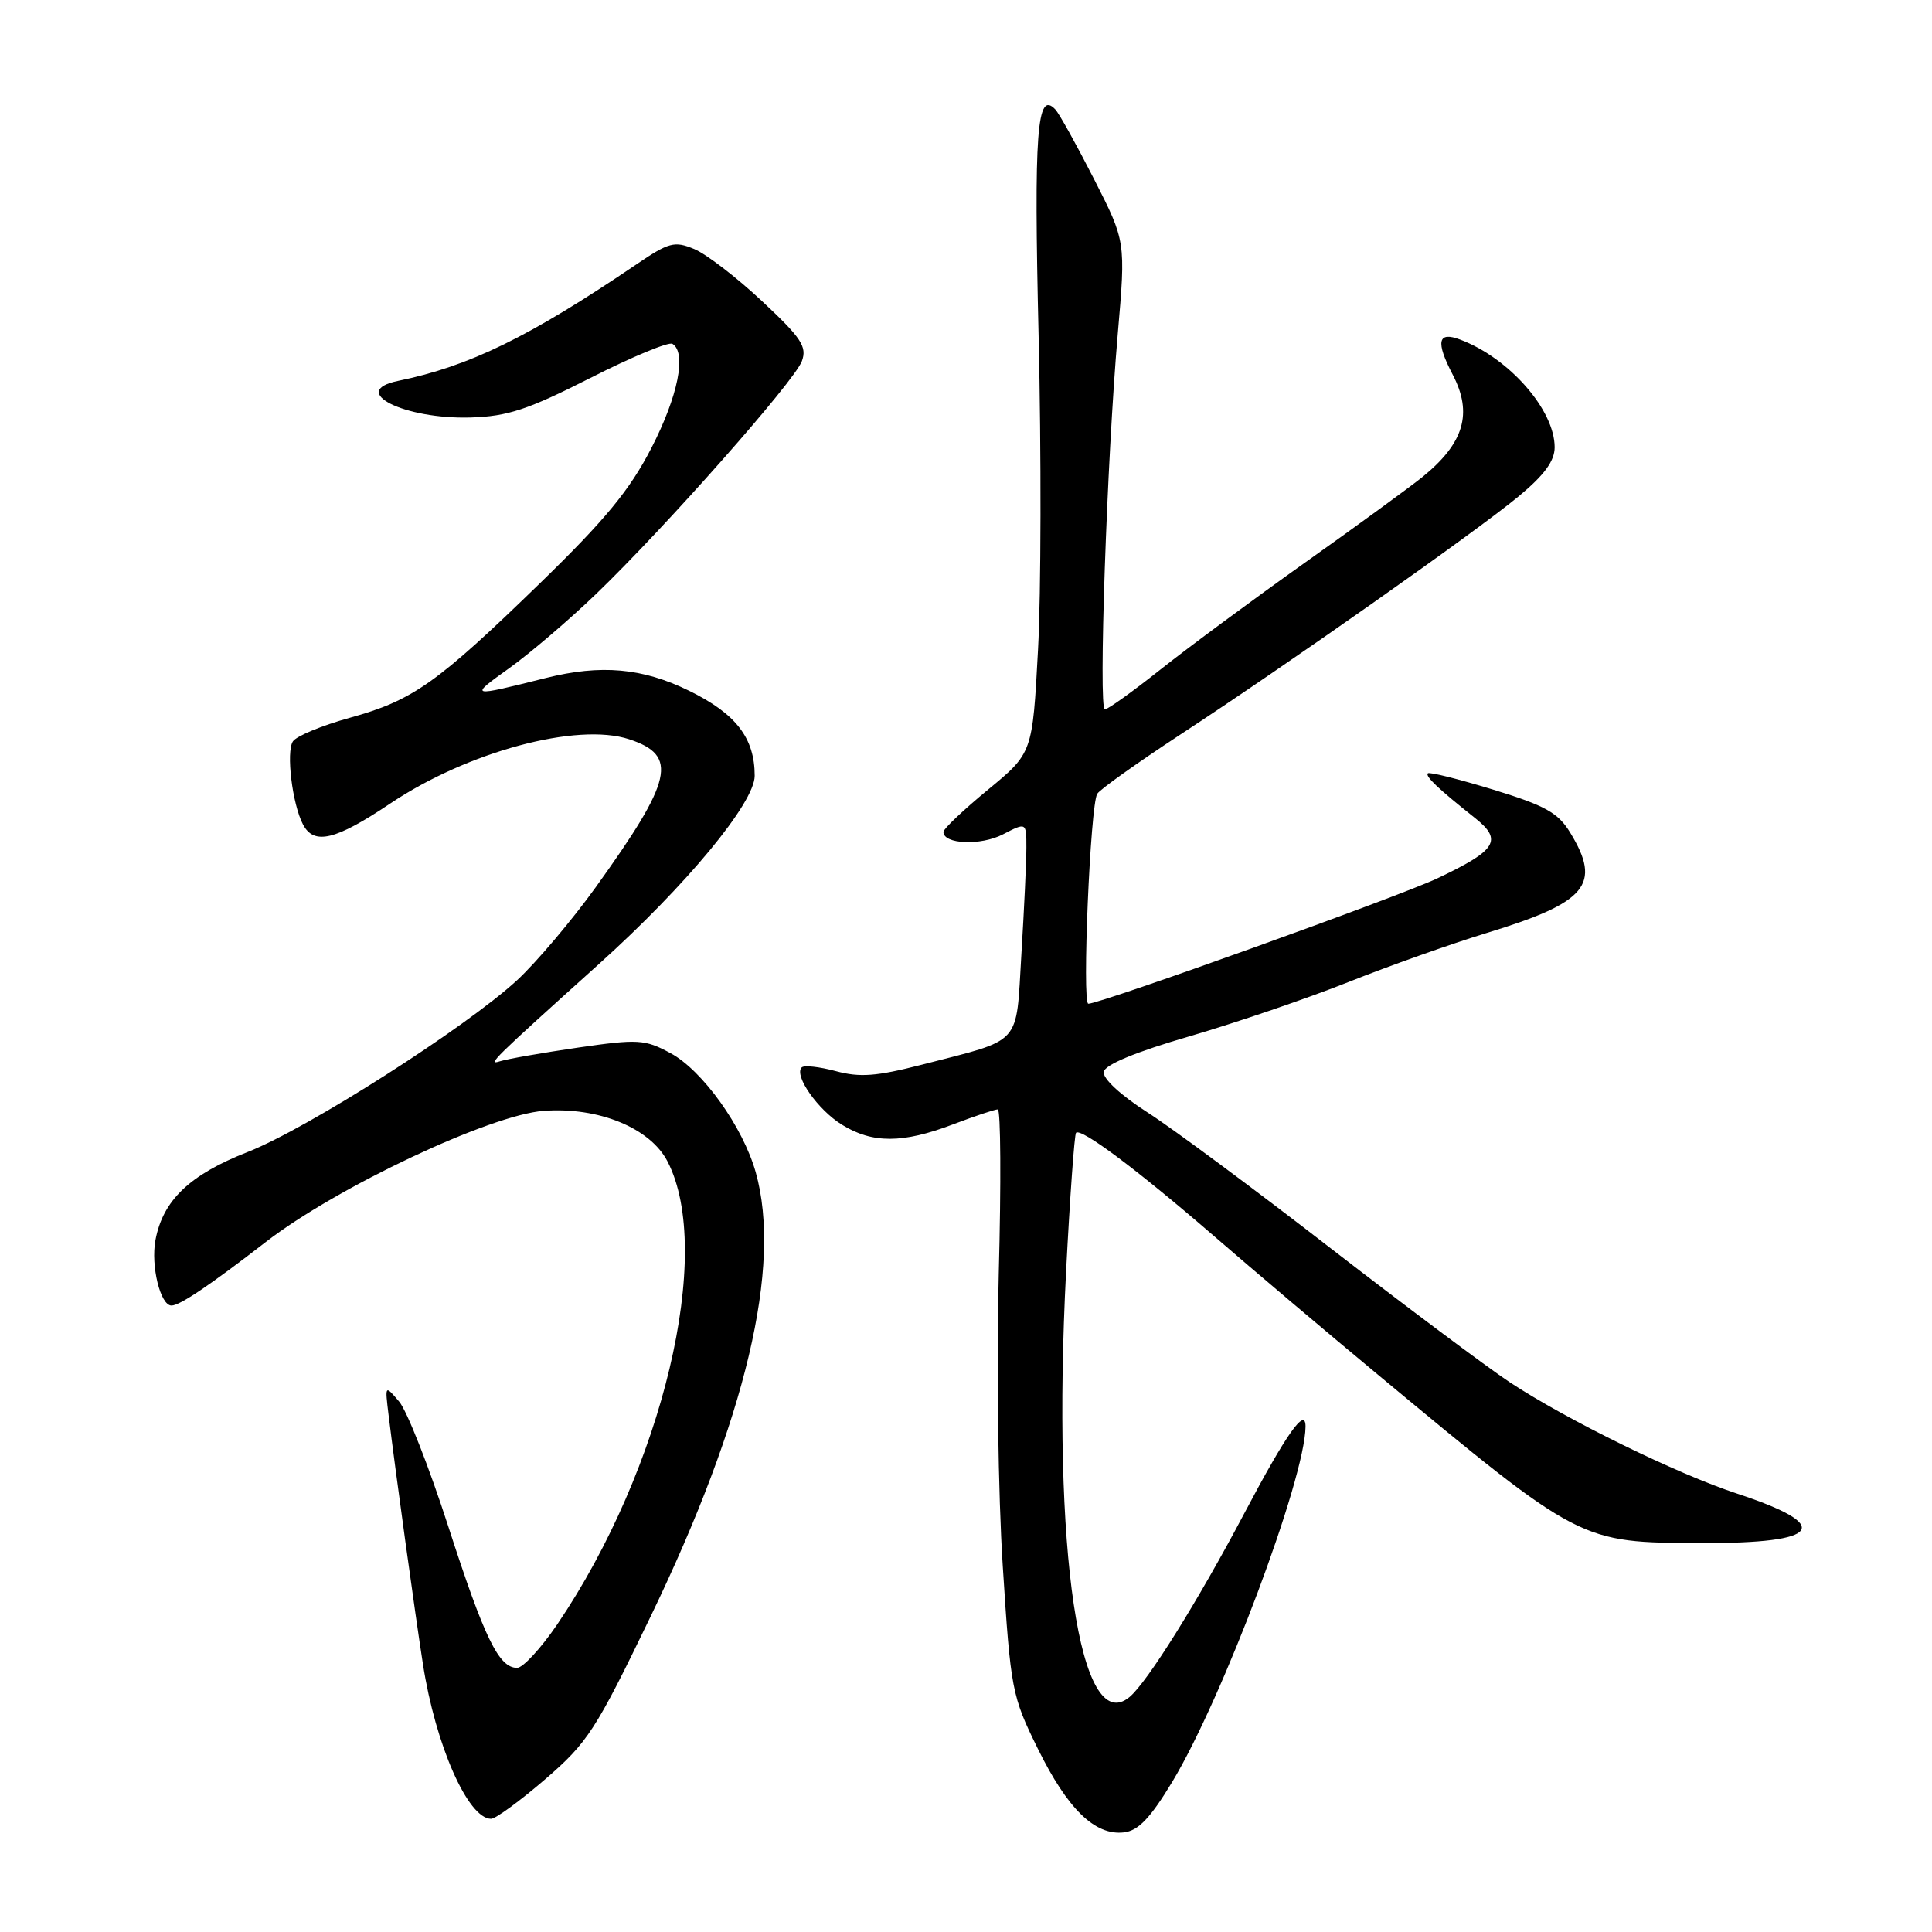 <?xml version="1.0" encoding="UTF-8" standalone="no"?>
<!DOCTYPE svg PUBLIC "-//W3C//DTD SVG 1.1//EN" "http://www.w3.org/Graphics/SVG/1.1/DTD/svg11.dtd" >
<svg xmlns="http://www.w3.org/2000/svg" xmlns:xlink="http://www.w3.org/1999/xlink" version="1.1" viewBox="0 0 256 256">
 <g >
 <path fill="currentColor"
d=" M 155.32 236.12 C 162.02 225.02 172.92 195.98 172.99 189.04 C 173.01 186.35 170.46 189.96 164.89 200.50 C 158.68 212.25 152.00 222.94 149.66 224.87 C 143.07 230.32 139.36 205.43 141.26 168.50 C 141.77 158.60 142.37 150.32 142.58 150.10 C 143.24 149.42 150.70 155.00 160.80 163.73 C 166.13 168.35 176.02 176.71 182.77 182.31 C 209.52 204.51 209.32 204.41 225.50 204.46 C 241.37 204.52 243.06 202.16 230.17 197.91 C 222.17 195.28 207.58 188.13 200.01 183.13 C 197.00 181.13 186.34 173.15 176.32 165.40 C 166.31 157.64 155.39 149.54 152.05 147.40 C 148.46 145.10 146.09 142.89 146.25 142.02 C 146.42 141.07 150.50 139.38 157.70 137.29 C 163.85 135.49 173.30 132.27 178.69 130.12 C 184.09 127.97 192.33 125.05 197.01 123.62 C 210.29 119.57 212.26 117.21 208.06 110.33 C 206.45 107.69 204.77 106.75 197.85 104.63 C 193.30 103.24 189.40 102.26 189.20 102.47 C 188.81 102.85 190.57 104.52 195.47 108.41 C 199.15 111.34 198.31 112.67 190.43 116.40 C 185.38 118.79 145.82 133.00 144.21 133.00 C 143.35 133.00 144.47 106.67 145.39 105.18 C 145.75 104.60 150.65 101.11 156.27 97.42 C 170.65 88.01 195.60 70.44 201.25 65.75 C 204.63 62.95 206.00 61.08 206.00 59.27 C 206.00 54.33 200.00 47.47 193.51 45.01 C 190.51 43.86 190.20 45.25 192.49 49.64 C 195.17 54.77 194.00 58.72 188.50 63.19 C 186.85 64.52 179.88 69.61 173.00 74.49 C 166.12 79.38 157.49 85.76 153.80 88.69 C 150.12 91.61 146.79 94.00 146.40 94.00 C 145.53 94.00 146.67 60.82 148.11 44.24 C 149.17 31.98 149.17 31.98 144.97 23.74 C 142.66 19.21 140.35 15.05 139.84 14.51 C 137.39 11.88 136.98 17.46 137.62 44.50 C 137.98 59.90 137.95 78.64 137.54 86.14 C 136.81 99.78 136.81 99.78 130.91 104.64 C 127.67 107.31 125.01 109.83 125.01 110.23 C 124.99 111.87 129.95 112.08 132.89 110.56 C 136.00 108.95 136.00 108.95 136.00 112.32 C 136.00 114.17 135.70 120.52 135.34 126.43 C 134.59 138.73 135.62 137.60 122.10 141.09 C 116.13 142.62 113.93 142.79 110.75 141.93 C 108.58 141.35 106.54 141.12 106.23 141.44 C 105.17 142.50 108.37 147.06 111.56 149.03 C 115.59 151.53 119.61 151.52 126.24 149.00 C 129.13 147.90 131.82 147.00 132.21 147.00 C 132.60 147.00 132.66 156.79 132.34 168.75 C 132.03 180.74 132.26 198.13 132.87 207.50 C 133.92 223.94 134.08 224.74 137.51 231.70 C 141.46 239.72 145.09 243.25 148.93 242.80 C 150.84 242.57 152.41 240.93 155.32 236.12 Z  M 72.25 235.75 C 77.87 230.90 78.93 229.27 86.20 214.21 C 98.84 188.04 103.64 167.77 100.14 155.34 C 98.45 149.32 93.07 141.81 88.83 139.54 C 85.43 137.71 84.56 137.66 76.60 138.81 C 71.88 139.50 67.23 140.31 66.26 140.62 C 64.48 141.19 65.23 140.46 79.37 127.73 C 90.93 117.33 100.00 106.37 100.00 102.80 C 100.00 97.79 97.53 94.58 91.33 91.54 C 85.14 88.50 79.63 88.01 72.32 89.84 C 62.15 92.39 62.11 92.38 67.50 88.52 C 70.25 86.55 75.42 82.13 79.00 78.69 C 88.18 69.85 105.26 50.53 106.25 47.86 C 106.96 45.94 106.19 44.78 100.98 39.91 C 97.63 36.77 93.58 33.66 91.99 33.00 C 89.37 31.91 88.64 32.10 84.30 35.05 C 70.14 44.65 62.20 48.53 52.75 50.47 C 46.10 51.84 53.55 55.59 62.38 55.32 C 67.26 55.17 69.94 54.29 78.23 50.08 C 83.72 47.29 88.61 45.26 89.10 45.56 C 91.01 46.74 89.84 52.51 86.32 59.35 C 83.44 64.94 80.22 68.85 71.57 77.26 C 57.87 90.57 54.74 92.79 46.32 95.12 C 42.64 96.14 39.26 97.54 38.81 98.24 C 37.89 99.64 38.73 106.54 40.15 109.25 C 41.61 112.02 44.45 111.34 51.71 106.47 C 61.97 99.59 76.49 95.69 83.38 97.96 C 89.90 100.11 89.17 103.32 78.94 117.56 C 75.75 121.99 71.06 127.53 68.52 129.88 C 61.64 136.21 40.78 149.52 32.83 152.64 C 25.13 155.66 21.59 159.04 20.60 164.31 C 19.96 167.73 21.25 173.00 22.73 172.99 C 23.83 172.99 27.87 170.26 35.18 164.60 C 44.55 157.34 64.97 147.70 72.07 147.19 C 79.32 146.66 86.15 149.46 88.45 153.90 C 94.66 165.91 87.82 194.62 73.83 215.25 C 71.68 218.41 69.29 221.00 68.52 221.00 C 66.10 221.00 64.20 217.10 59.41 202.29 C 56.86 194.40 53.93 186.94 52.89 185.72 C 51.00 183.50 51.00 183.50 51.49 187.50 C 52.33 194.45 55.06 214.26 56.04 220.50 C 57.71 231.25 62.01 241.00 65.07 241.00 C 65.67 241.00 68.90 238.64 72.25 235.75 Z "/>
</g>
</svg>